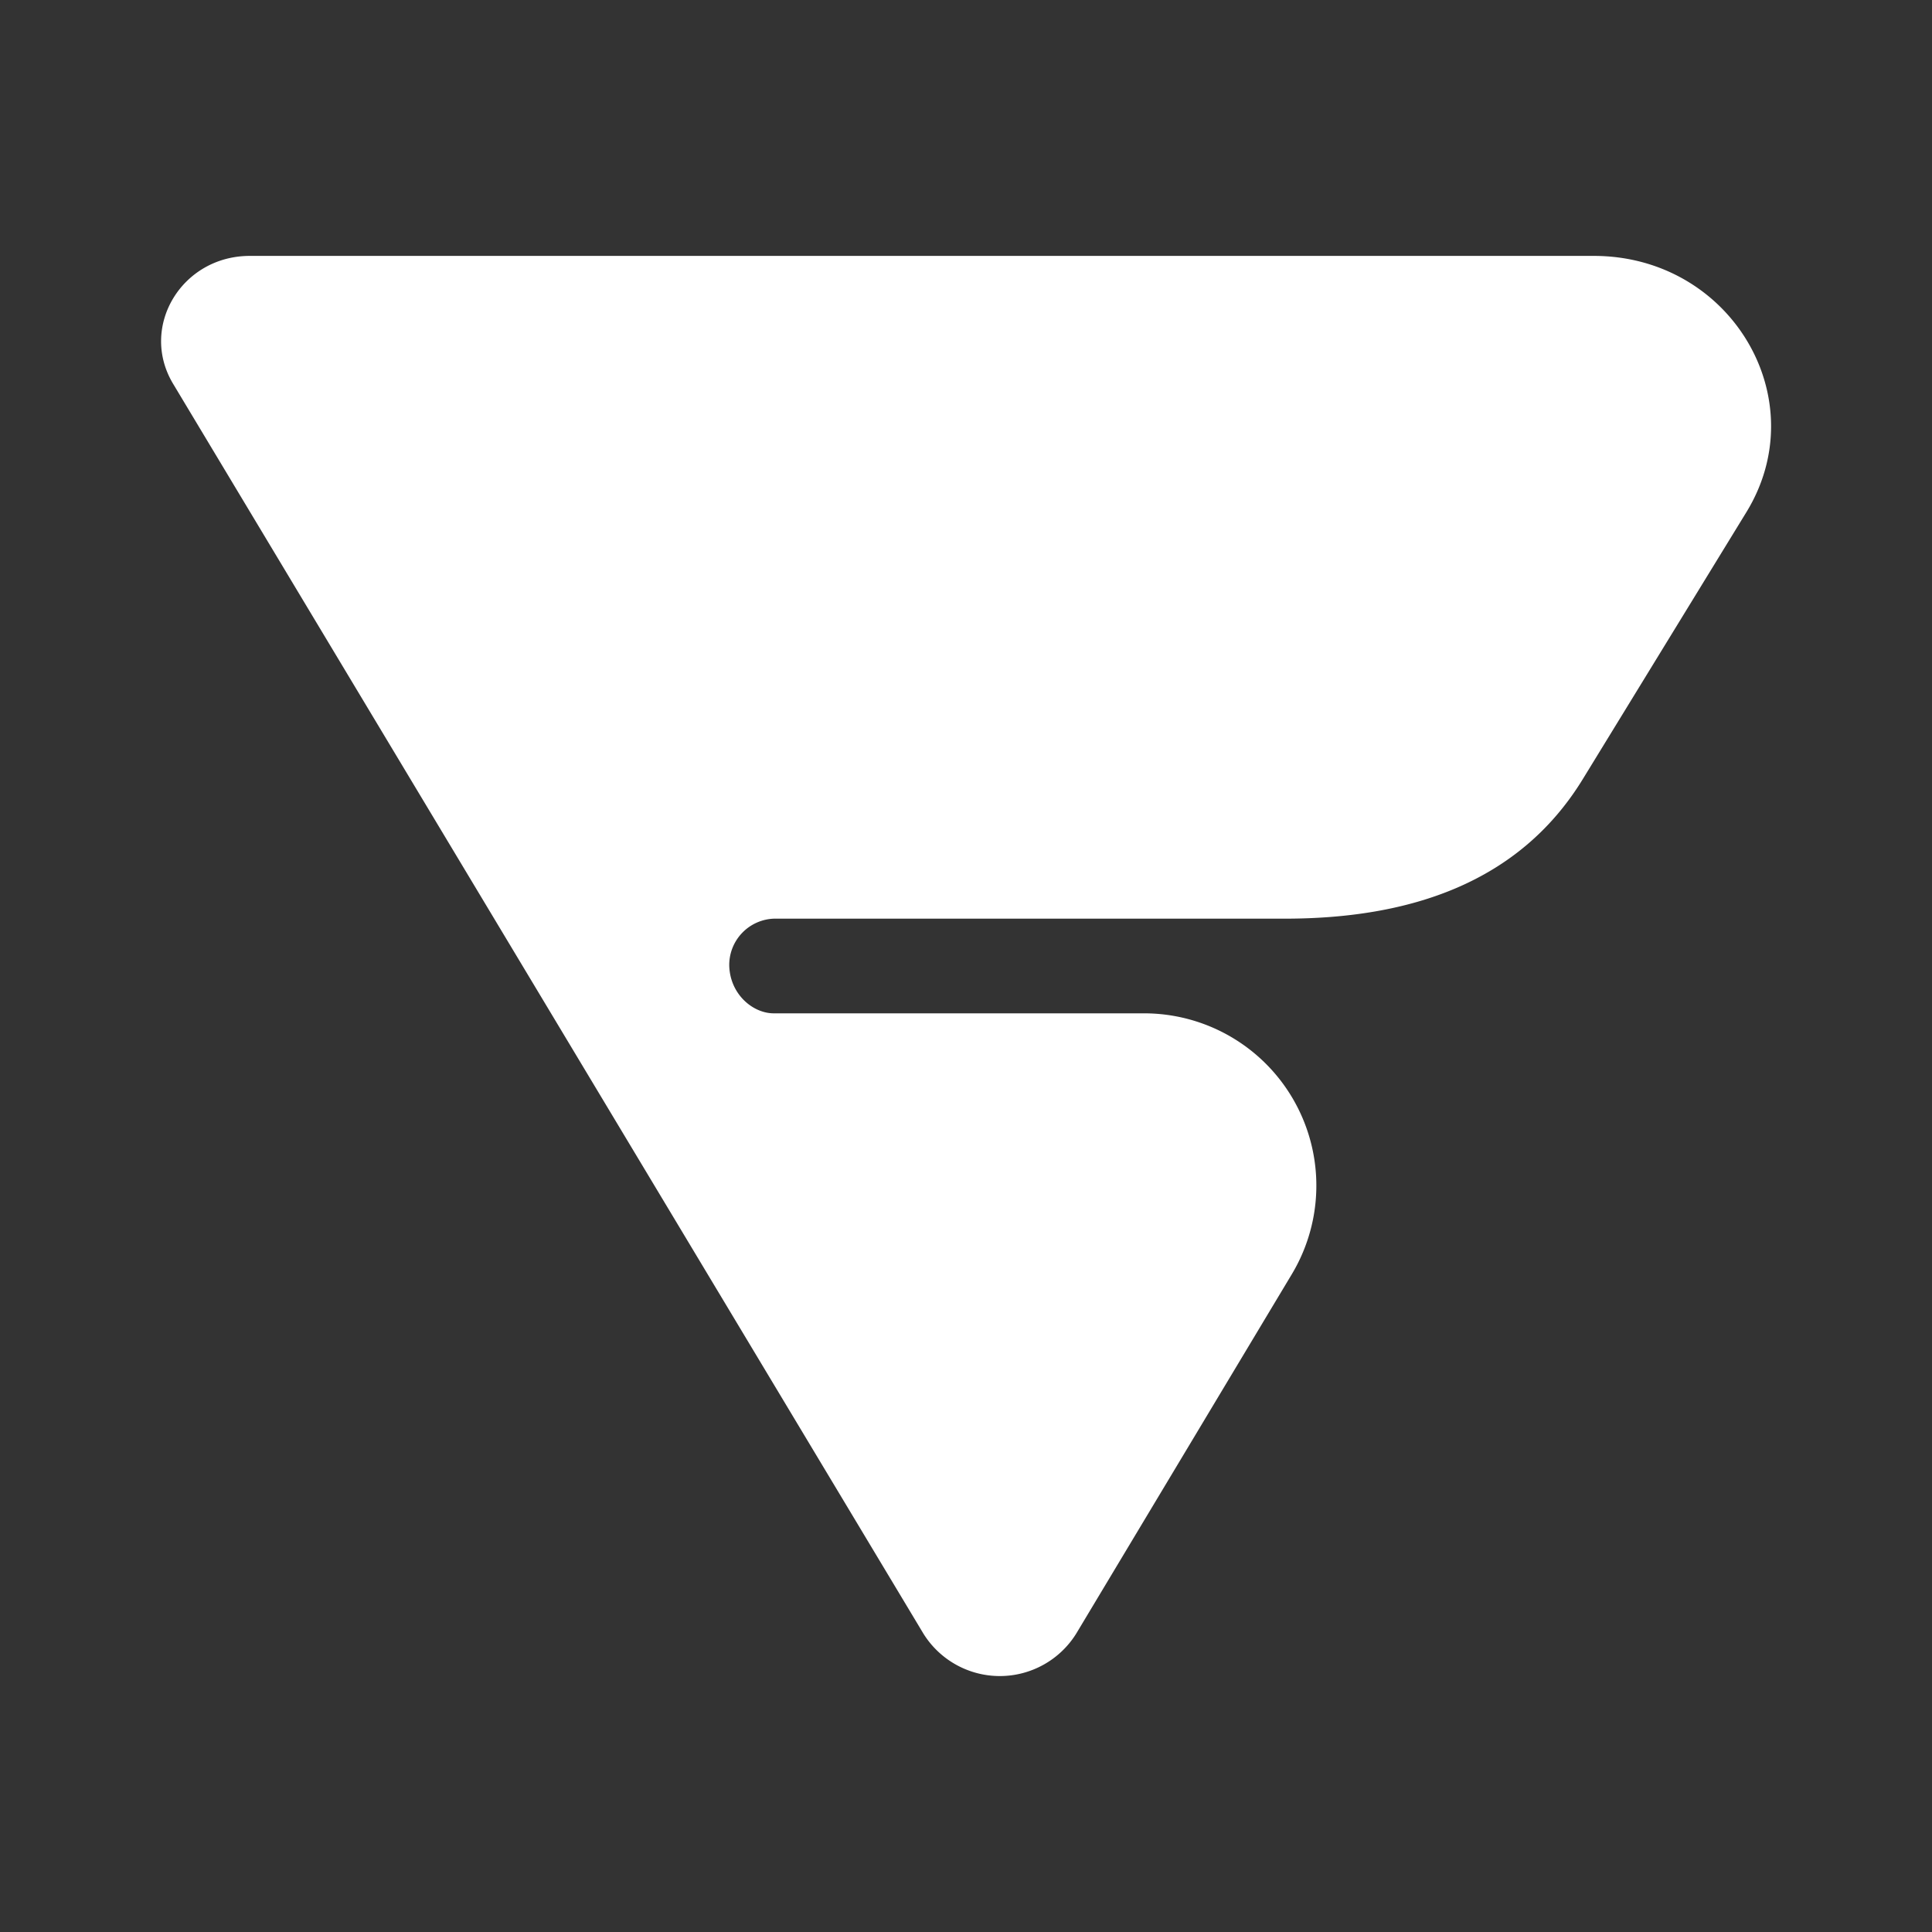 <svg xmlns="http://www.w3.org/2000/svg" width="24" height="24" fill="none" viewBox="0 0 24 24">
    <rect x="0" y="0" width="24" height="24" fill="#333333" stroke="none"/>
    <path fill="#fff" d="M13.37 20.292a1.118 1.118 0 0 1-1.9 0L2.15 4.767c-.423-.706.106-1.588.953-1.588h16.696c1.705 0 2.758 1.782 1.893 3.187l-2.029 3.311c-.788 1.288-2.146 1.735-3.704 1.735H9.612a.576.576 0 0 0-.553.588c.012.353.294.588.553.588h4.605a2.14 2.14 0 0 1 1.823 3.253z"/>
</svg>
